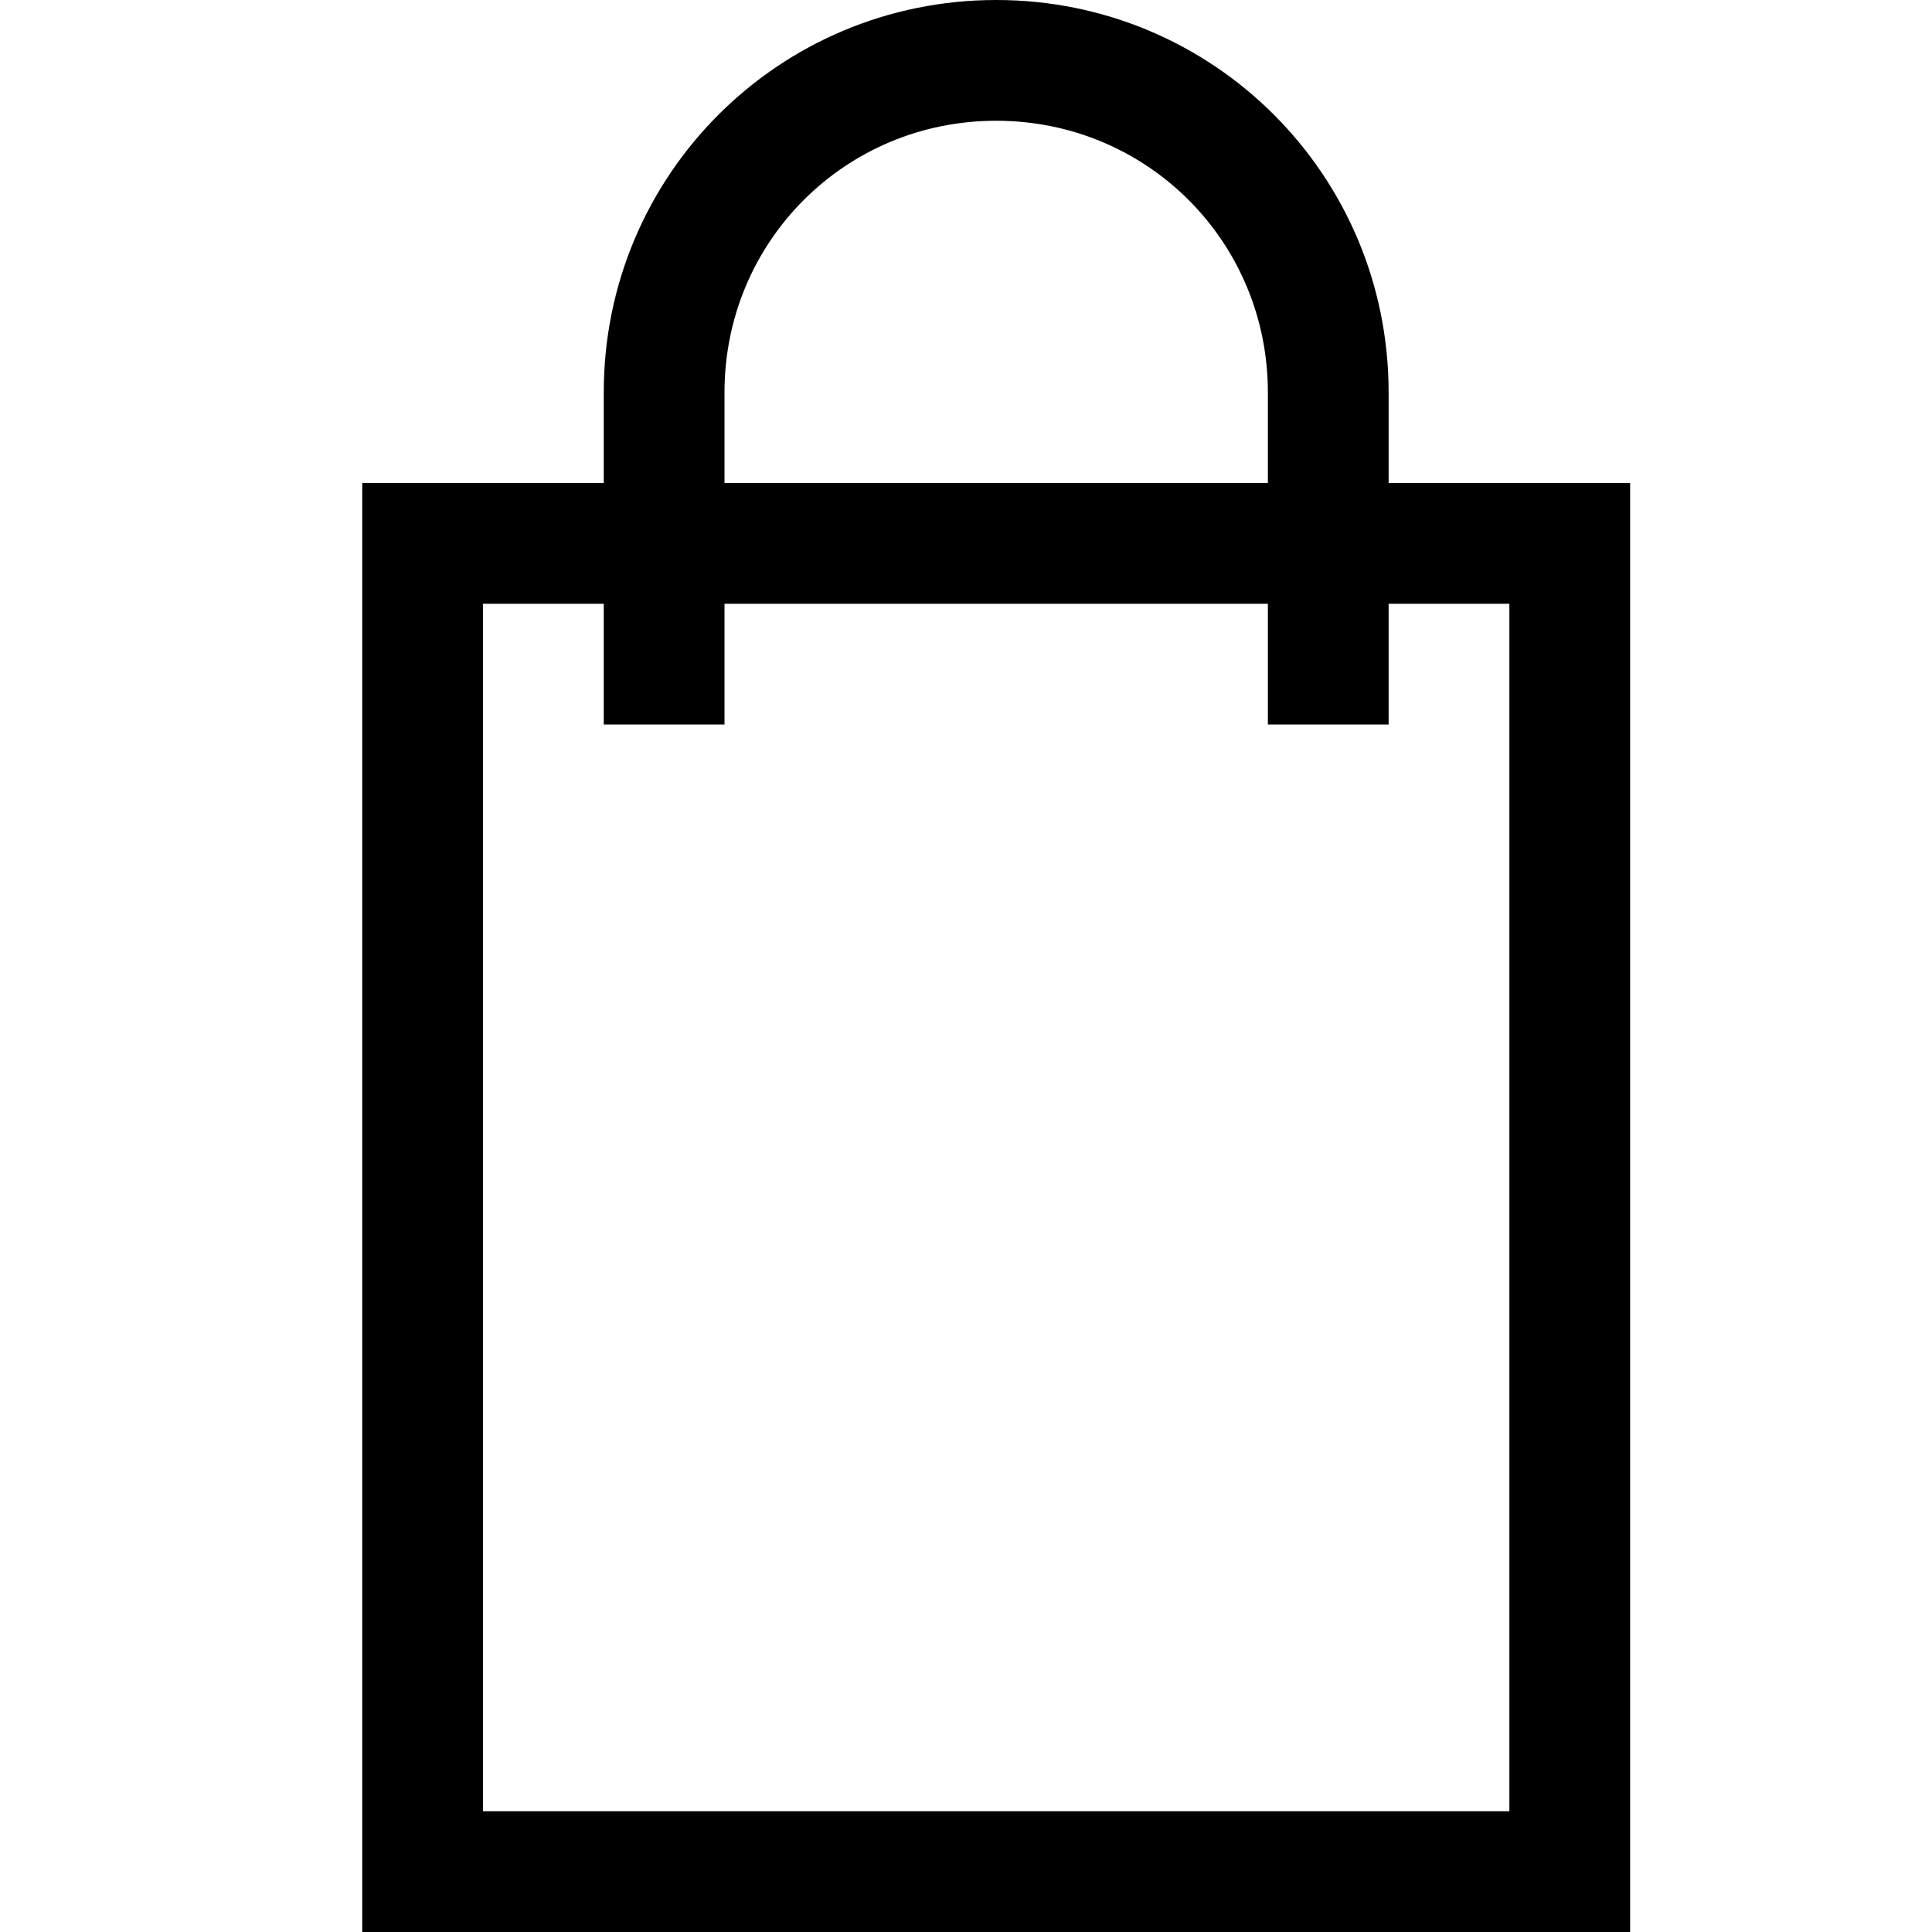 <svg xmlns="http://www.w3.org/2000/svg" width="32" height="32"><path d="M11 8h11v2H11z"/><path d="M27 32H6V8h5v2H8v20h17V10h-3V8h5"/><path d="M23 12h-2V6.5C21 4 19 2 16.5 2S12 4 12 6.5V12h-2V6.5C10 2.9 12.9 0 16.5 0S23 2.9 23 6.5V12z"/></svg>
